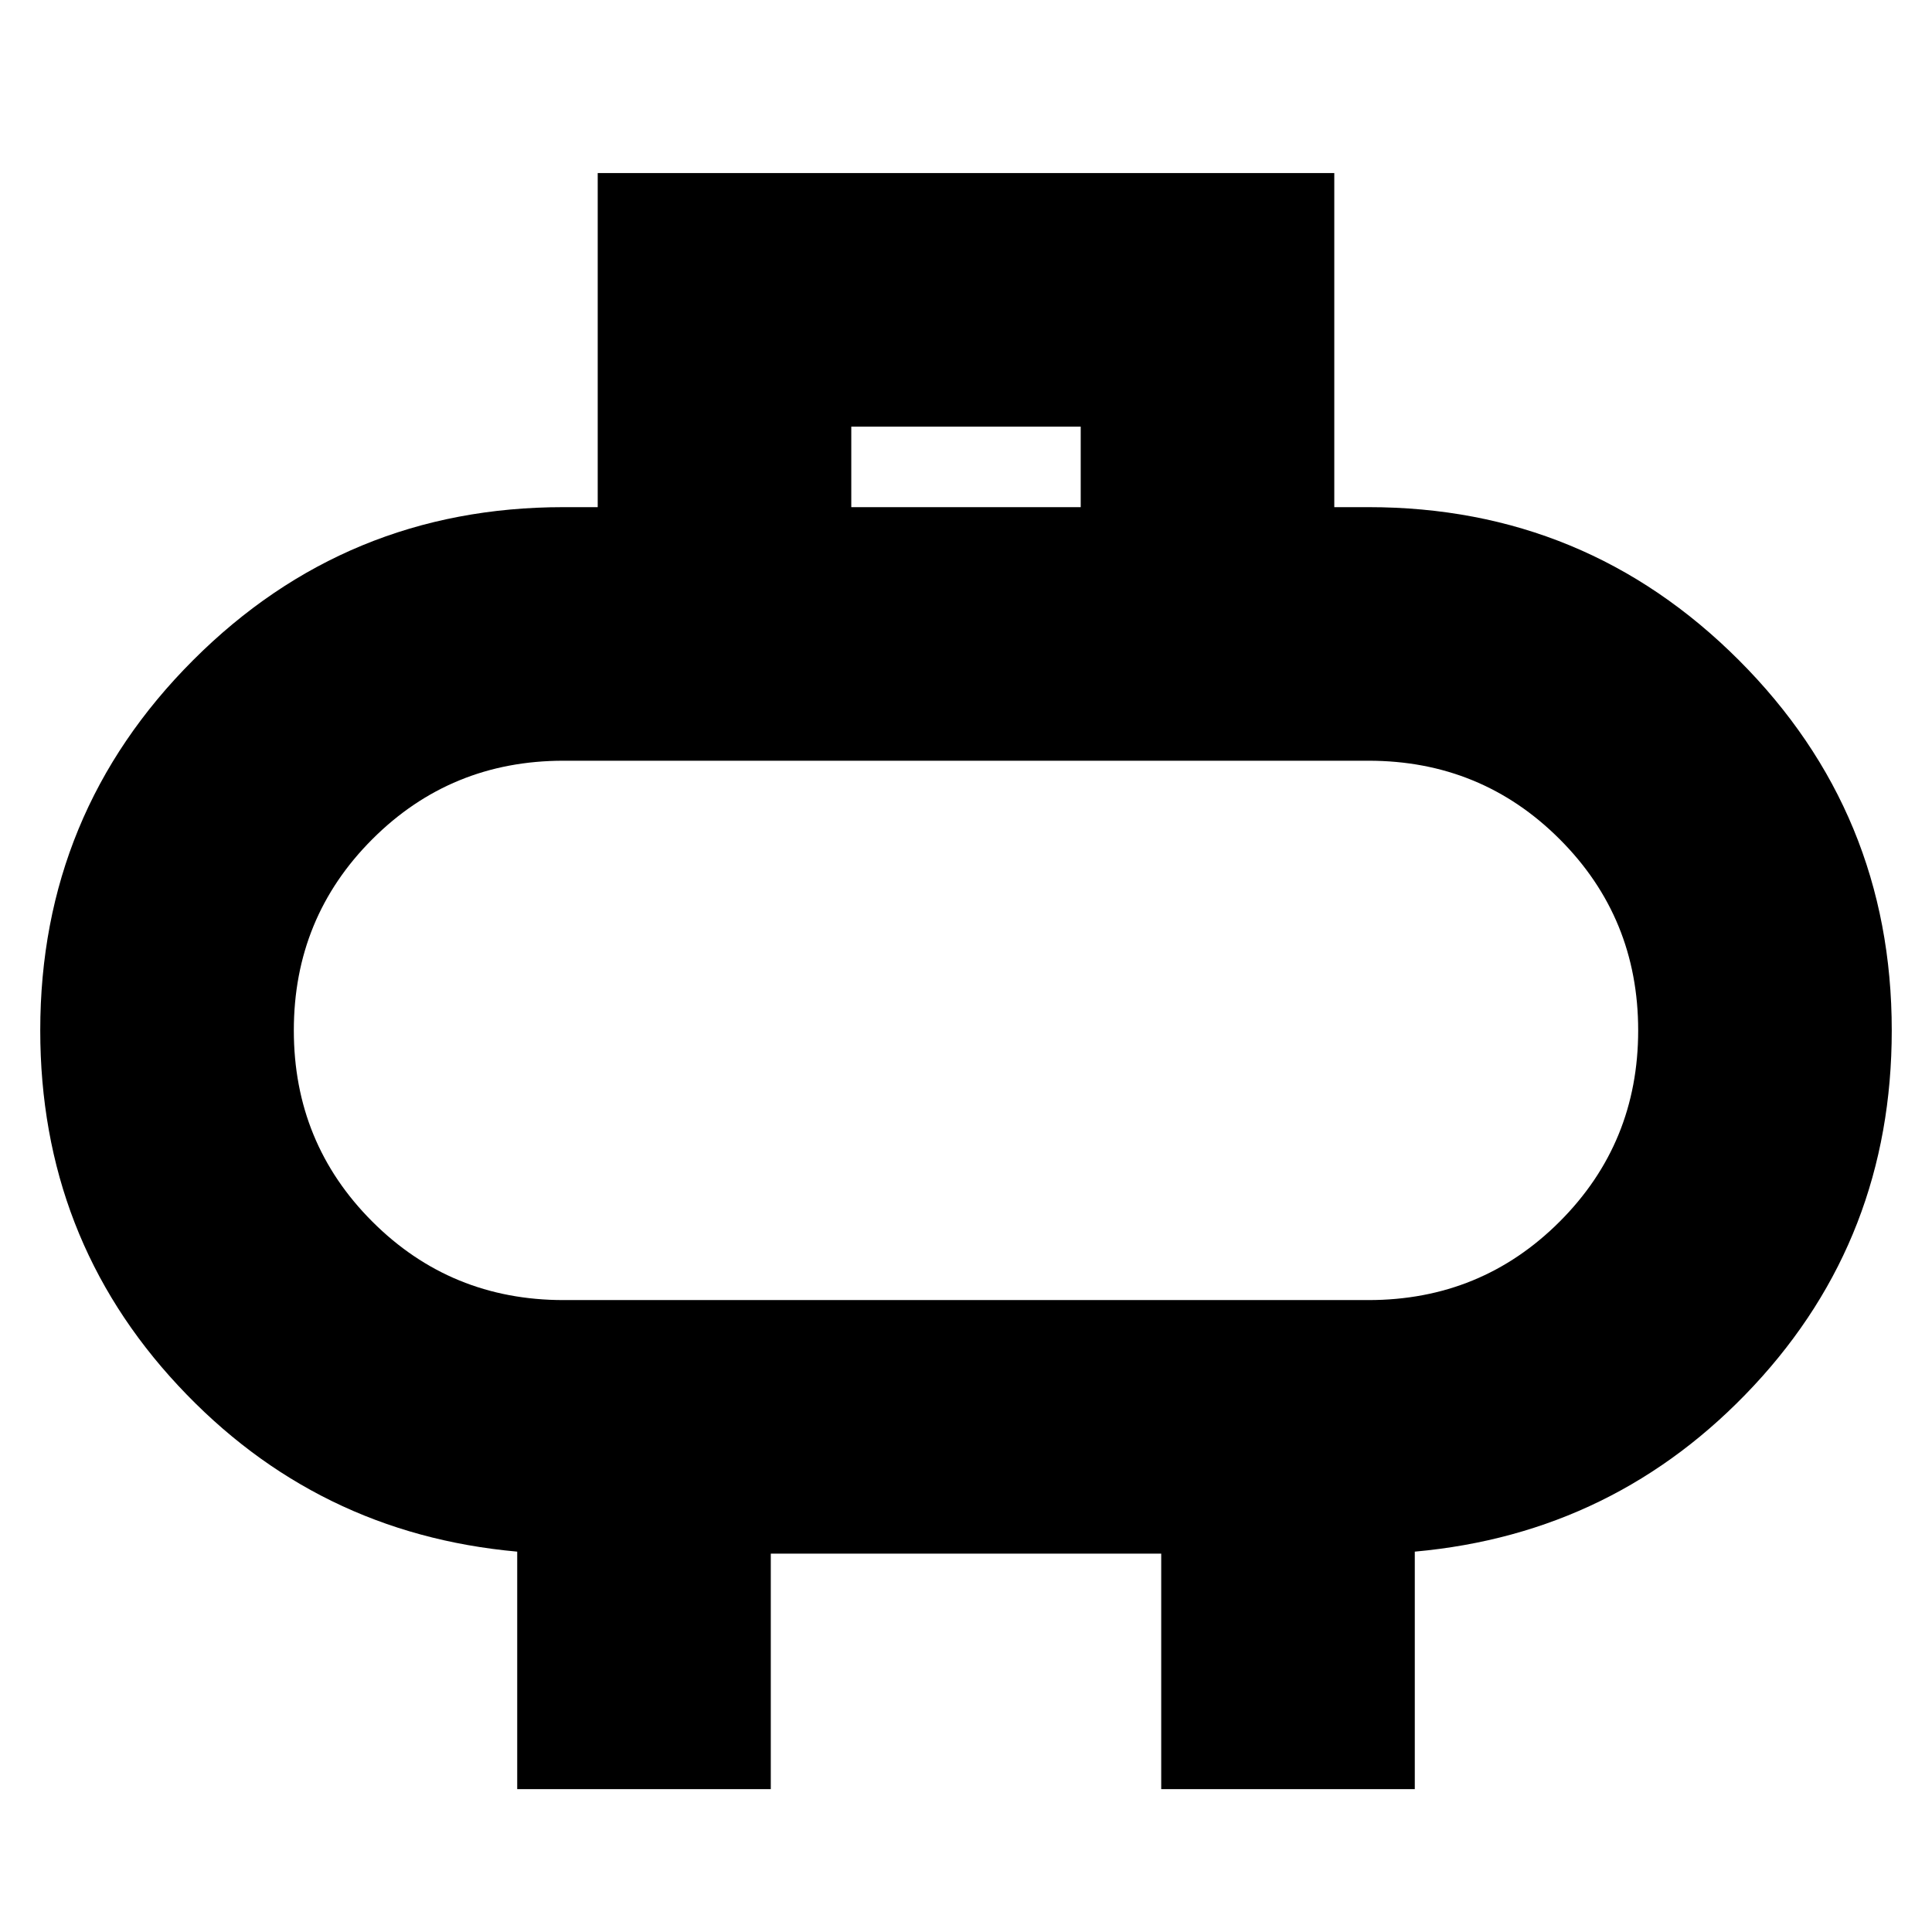 <svg xmlns="http://www.w3.org/2000/svg" height="24" width="24"><path d="M10.575 6.3h2.85v-1h-2.85Zm-4.15 15.925v-2.95q-2.5-.225-4.212-2.063Q.5 15.375.5 12.8q0-2.7 1.9-4.6Q4.3 6.3 7 6.3h.425V2.15h9.15V6.3H17q2.7 0 4.6 1.9 1.9 1.9 1.9 4.6 0 2.575-1.712 4.412-1.713 1.838-4.213 2.063v2.95h-3.15V19.3h-4.85v2.925ZM7 16.15h10q1.4 0 2.375-.975.975-.975.975-2.375t-.975-2.375Q18.4 9.45 17 9.45H7q-1.4 0-2.375.975-.975.975-.975 2.375t.975 2.375Q5.6 16.15 7 16.15Zm5-3.35Z"/></svg>